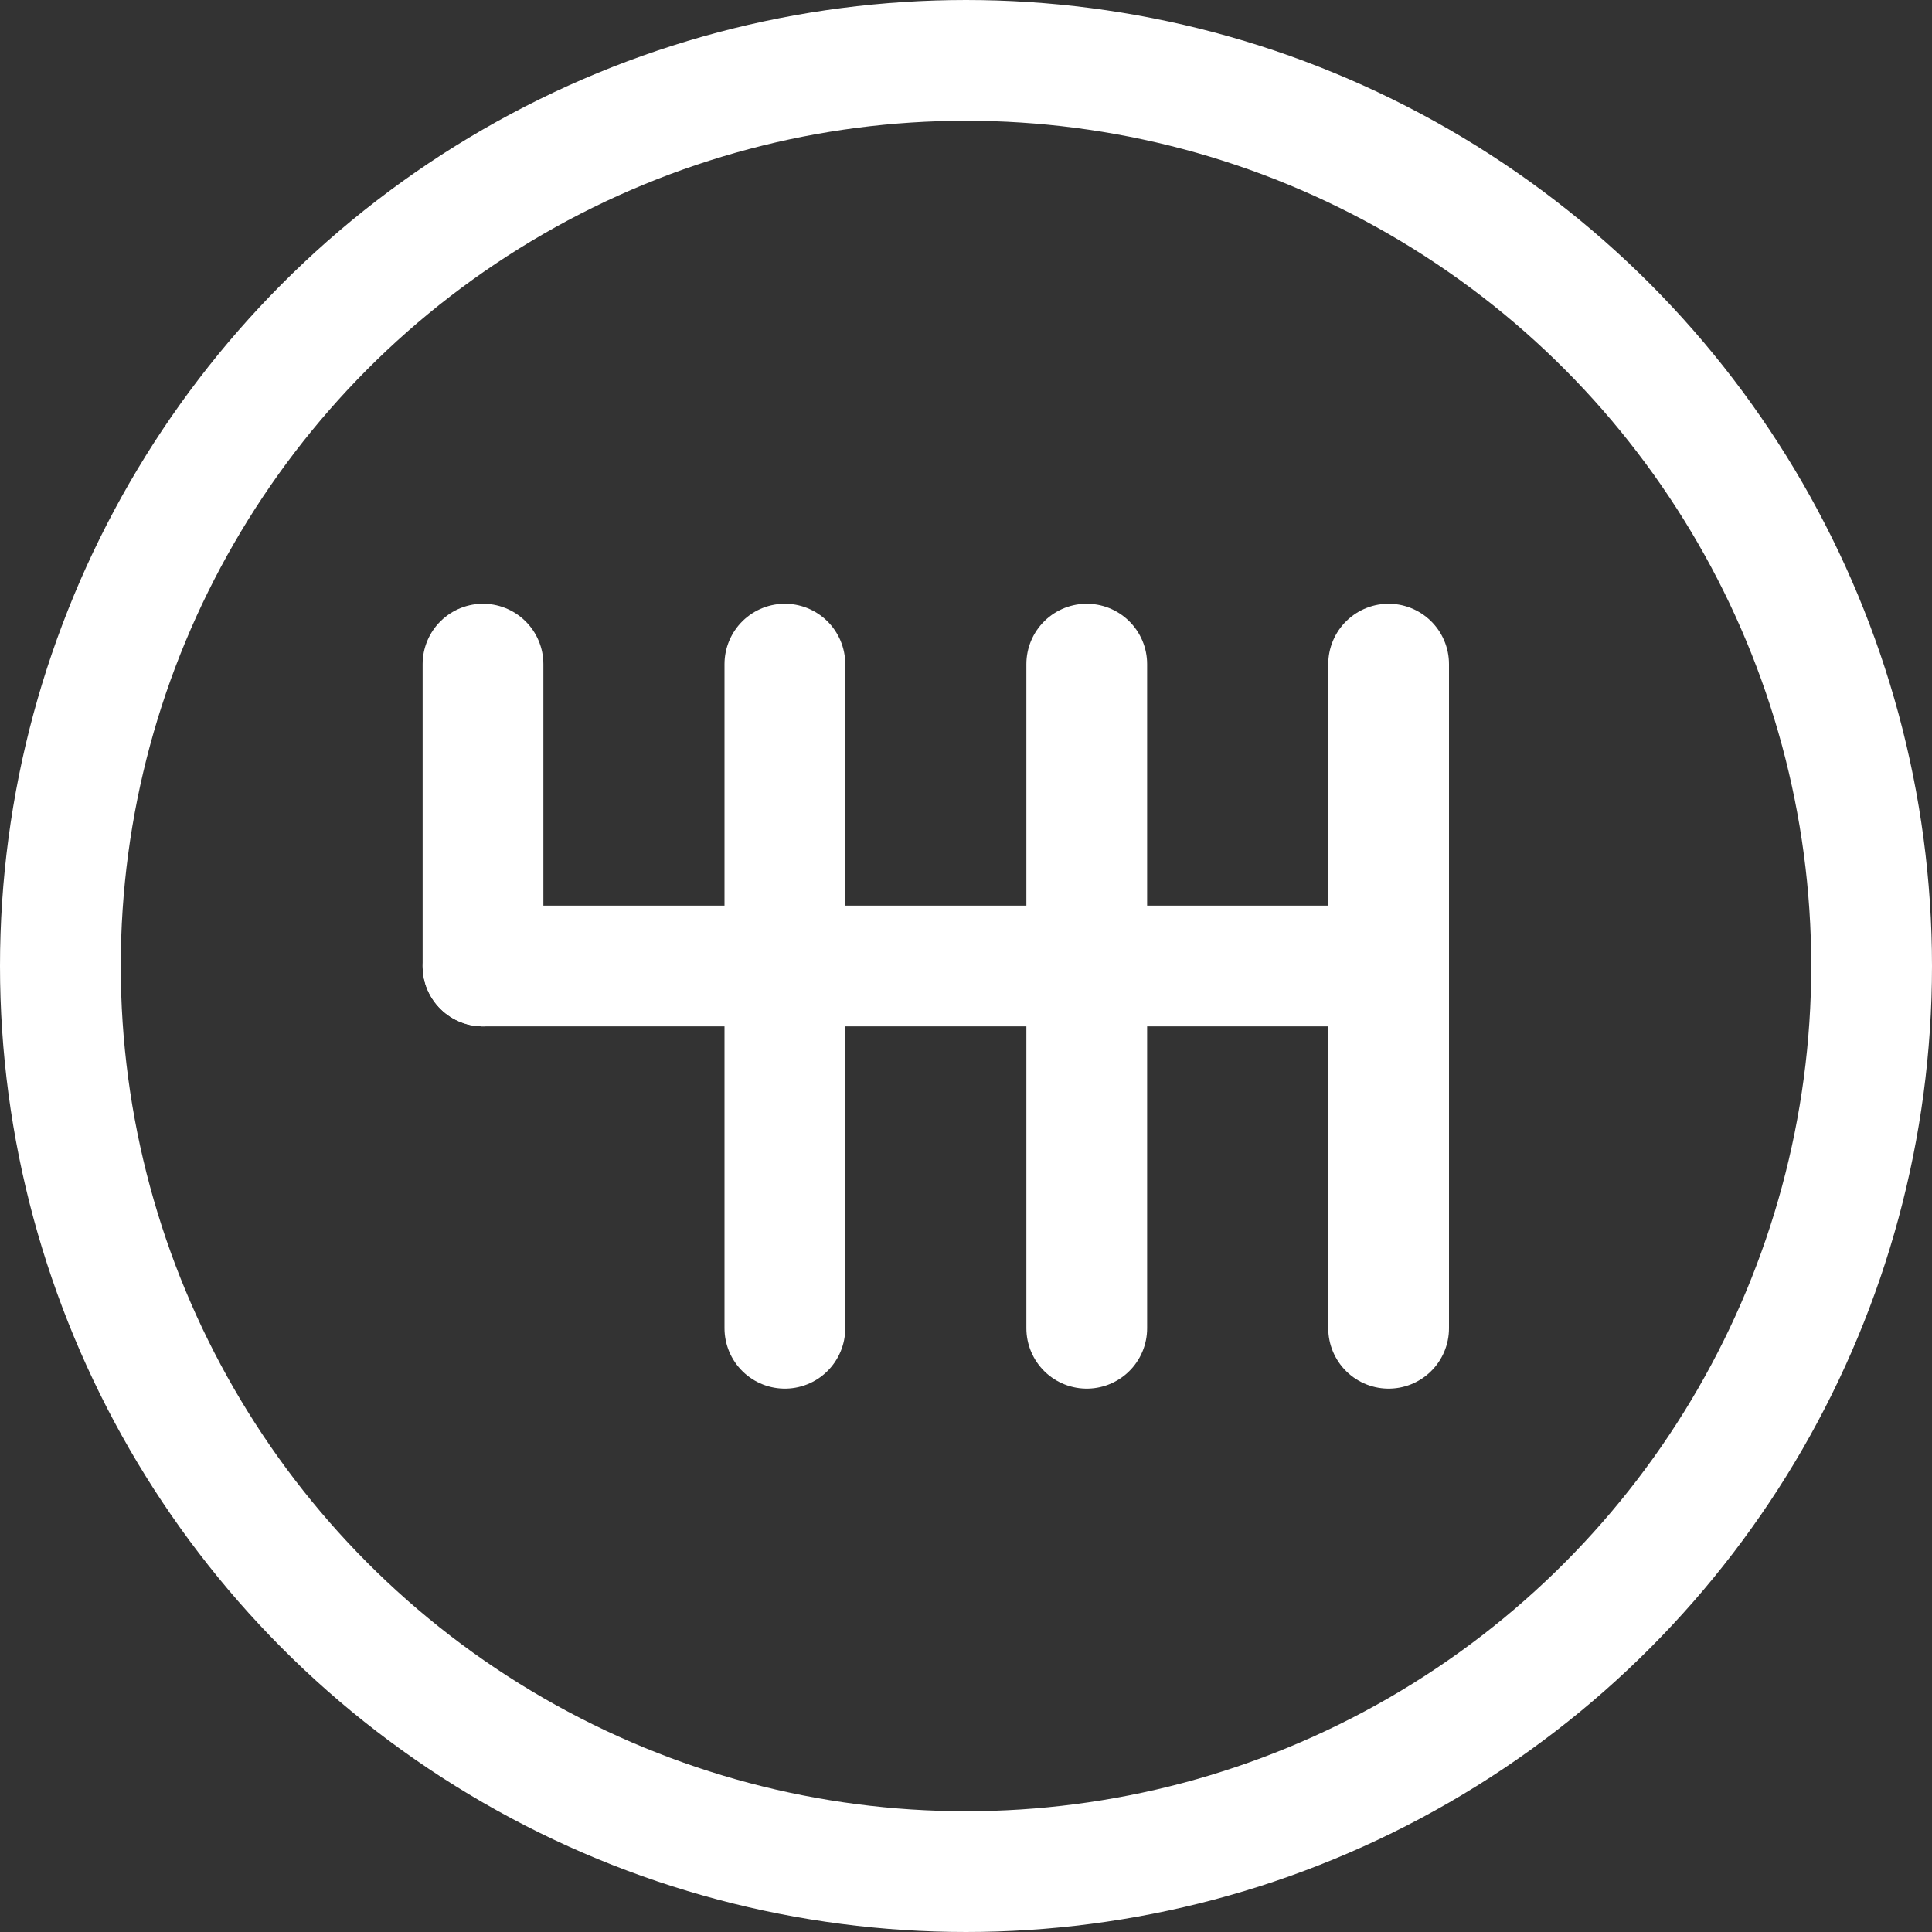 <svg width="32" height="32" viewBox="0 0 32 32" fill="none" xmlns="http://www.w3.org/2000/svg">
<rect x="0" y="0" width="32" height="32" fill="#333333" stroke="none"/>
<path d="M8 16L23 16" stroke="white" stroke-width="2" stroke-linecap="round" stroke-linejoin="round"/>
<path d="M13 11V22" stroke="white" stroke-width="2" stroke-linecap="round" stroke-linejoin="round"/>
<path d="M8 11V16" stroke="white" stroke-width="2" stroke-linecap="round" stroke-linejoin="round"/>
<path d="M23 11V22" stroke="white" stroke-width="2" stroke-linecap="round" stroke-linejoin="round"/>
<path d="M18 11V22" stroke="white" stroke-width="2" stroke-linecap="round" stroke-linejoin="round"/>
<circle cx="16" cy="16" r="15" stroke="white" stroke-width="2"/>
</svg>
